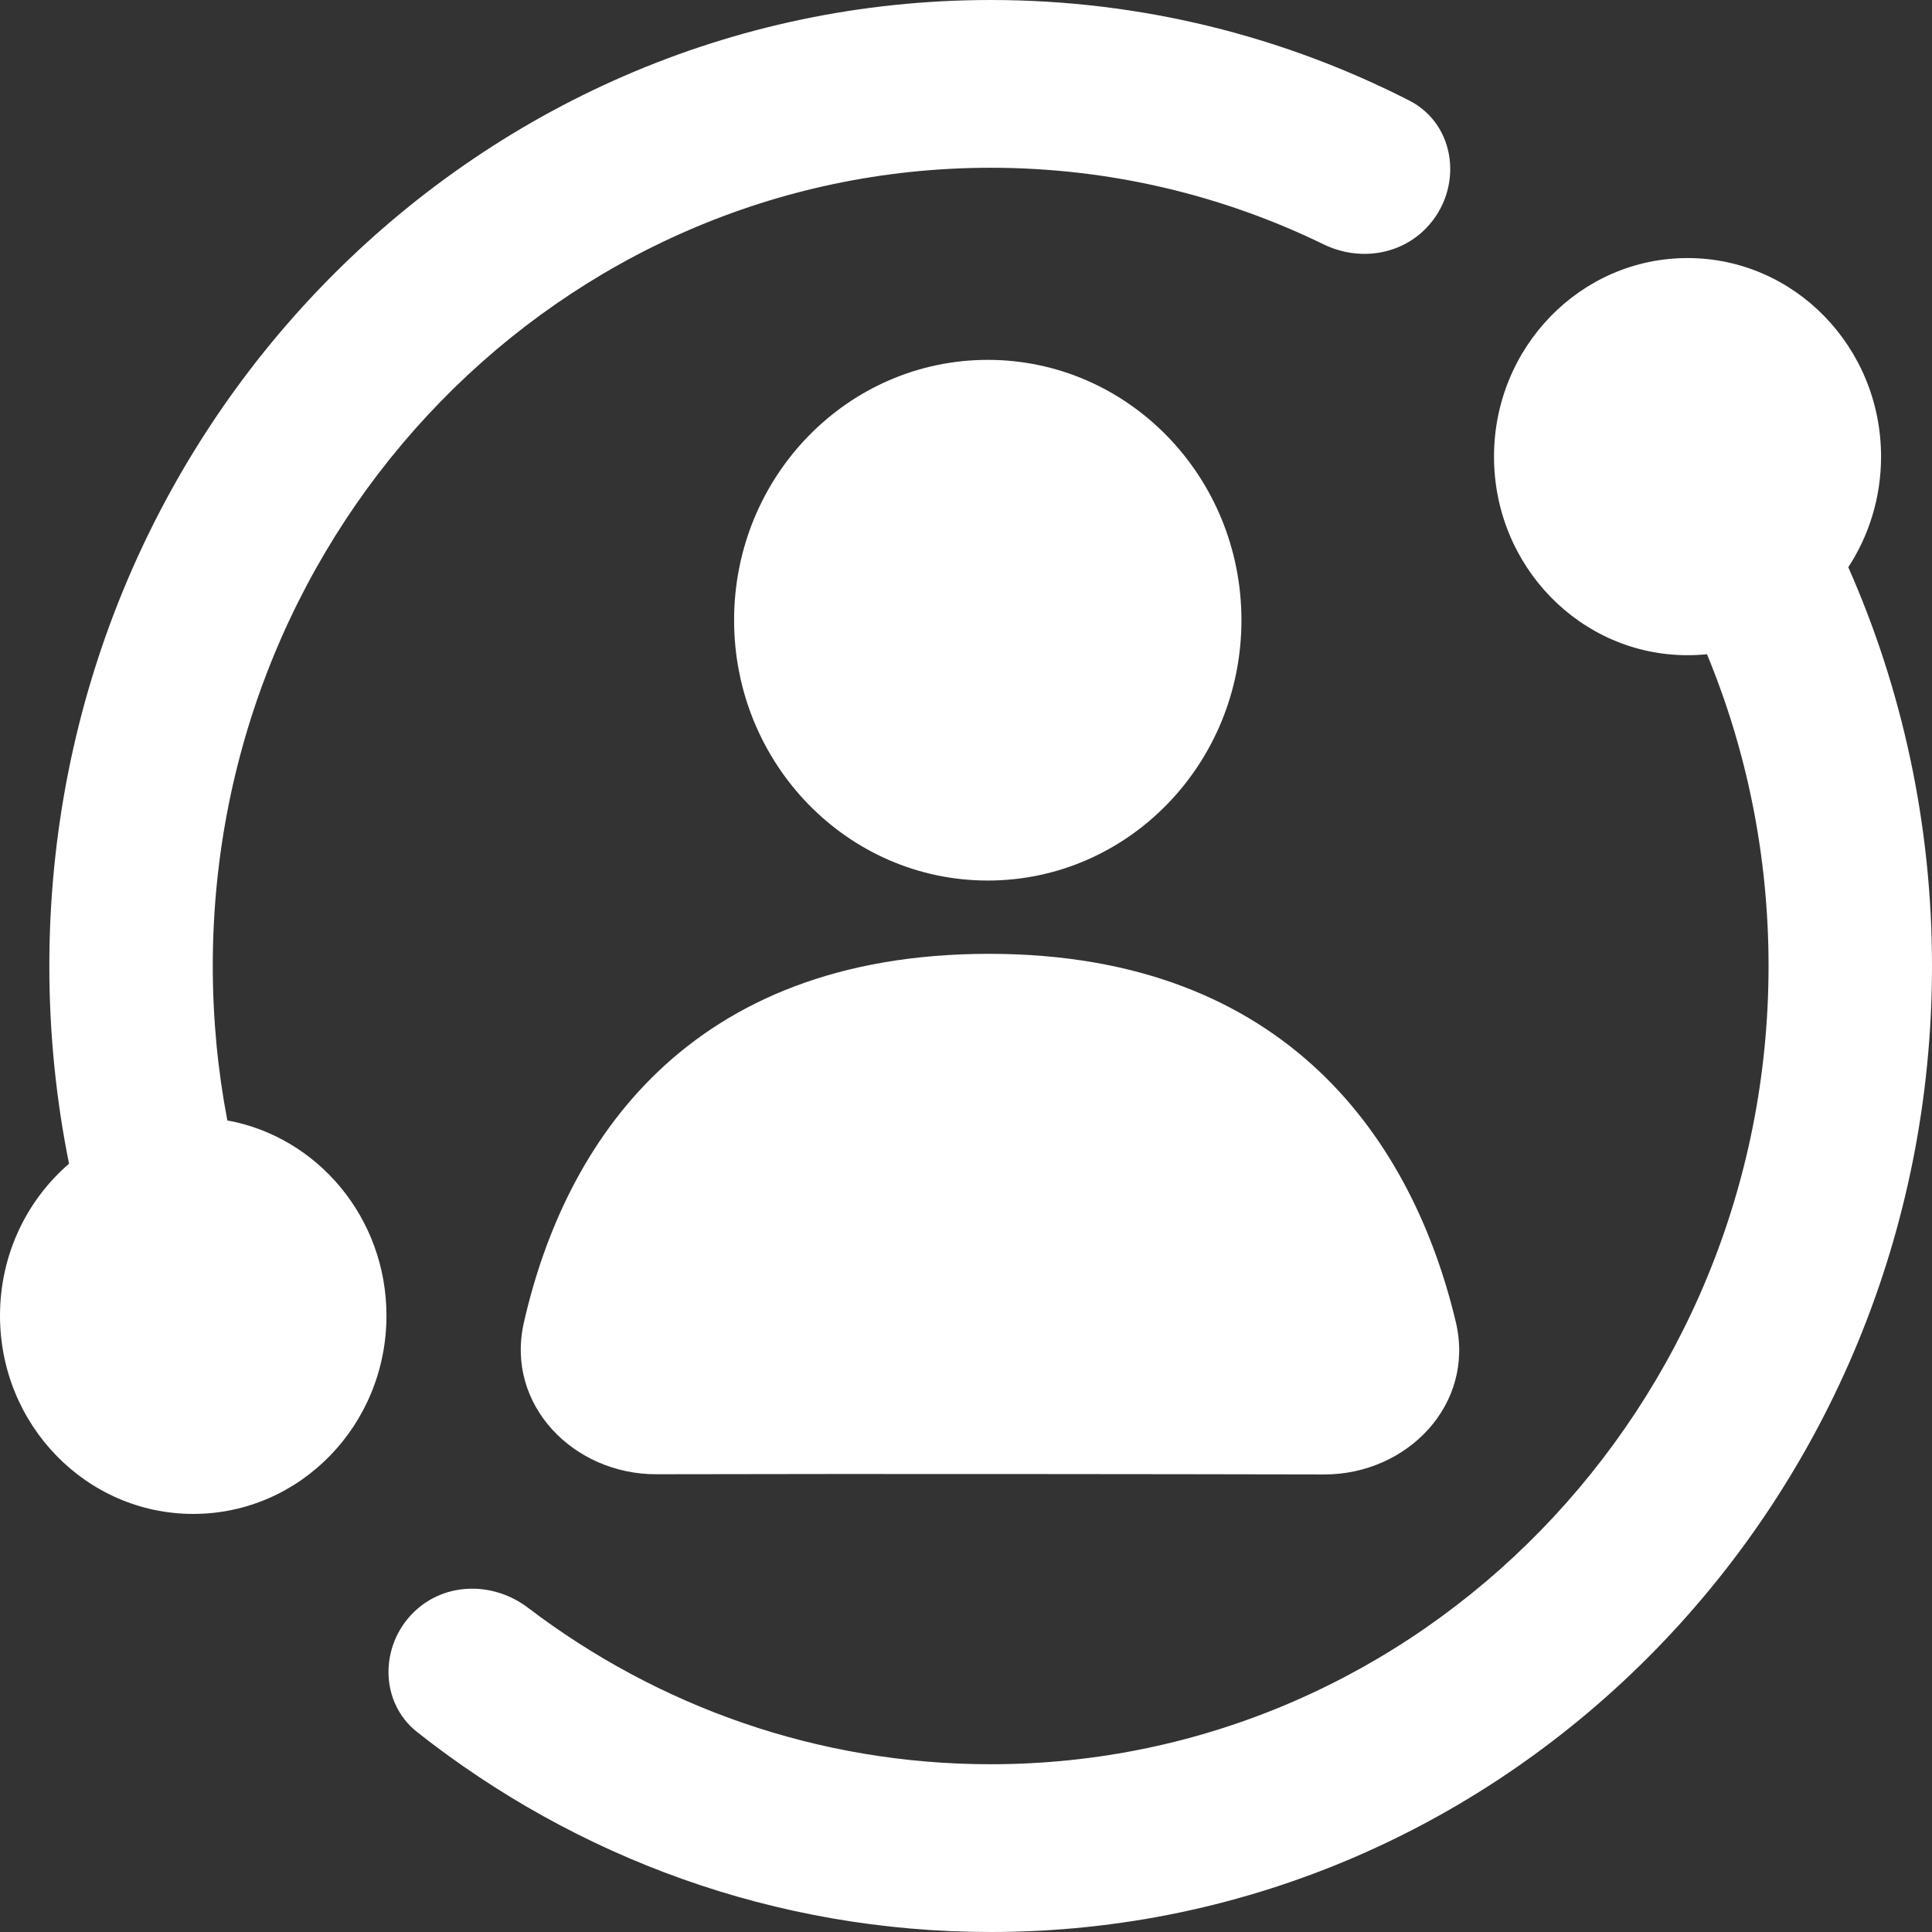 <svg width="30" height="30" viewBox="0 0 30 30" fill="none" xmlns="http://www.w3.org/2000/svg">
<rect x="0" y="0" width="30" height="30" fill="#333333" stroke="none"/>
<path d="M1.072 18.07C0.417 18.634 0 19.482 0 20.429C0 22.13 1.343 23.508 3.001 23.508C4.658 23.508 6.001 22.13 6.001 20.429C6.001 18.914 4.935 17.654 3.53 17.398C3.382 16.622 3.304 15.82 3.304 15C3.304 8.154 8.712 2.605 15.383 2.605C17.232 2.605 18.985 3.031 20.552 3.794C21.084 4.053 21.726 3.973 22.143 3.545C22.728 2.944 22.623 1.938 21.881 1.56C19.924 0.562 17.717 0 15.383 0C7.31 0 0.766 6.716 0.766 15C0.766 16.052 0.872 17.079 1.072 18.07Z" fill="white"/>
<path d="M15.383 27.395C22.054 27.395 27.462 21.846 27.462 15C27.462 13.282 27.121 11.646 26.506 10.159C26.407 10.169 26.306 10.174 26.204 10.174C24.545 10.174 23.199 8.794 23.199 7.091C23.199 5.388 24.545 4.007 26.204 4.007C27.863 4.007 29.209 5.388 29.209 7.091C29.209 7.726 29.021 8.317 28.7 8.808C29.535 10.695 30 12.792 30 15C30 23.284 23.456 30 15.383 30C12.032 30 8.944 28.843 6.478 26.896C5.893 26.434 5.892 25.551 6.429 25.03C6.914 24.561 7.665 24.559 8.2 24.966C10.208 26.493 12.693 27.395 15.383 27.395Z" fill="white"/>
<path d="M19.277 9.63C19.277 11.863 17.514 13.673 15.338 13.673C13.163 13.673 11.399 11.863 11.399 9.63C11.399 7.397 13.163 5.588 15.338 5.588C17.514 5.588 19.277 7.397 19.277 9.63Z" fill="white"/>
<path d="M15.357 14.811C10.679 14.811 8.765 17.753 8.134 20.54C7.845 21.819 8.912 22.895 10.191 22.892C13.607 22.884 17.942 22.89 20.562 22.895C21.847 22.898 22.91 21.81 22.606 20.529C21.948 17.761 20.015 14.811 15.357 14.811Z" fill="white"/>
</svg>
